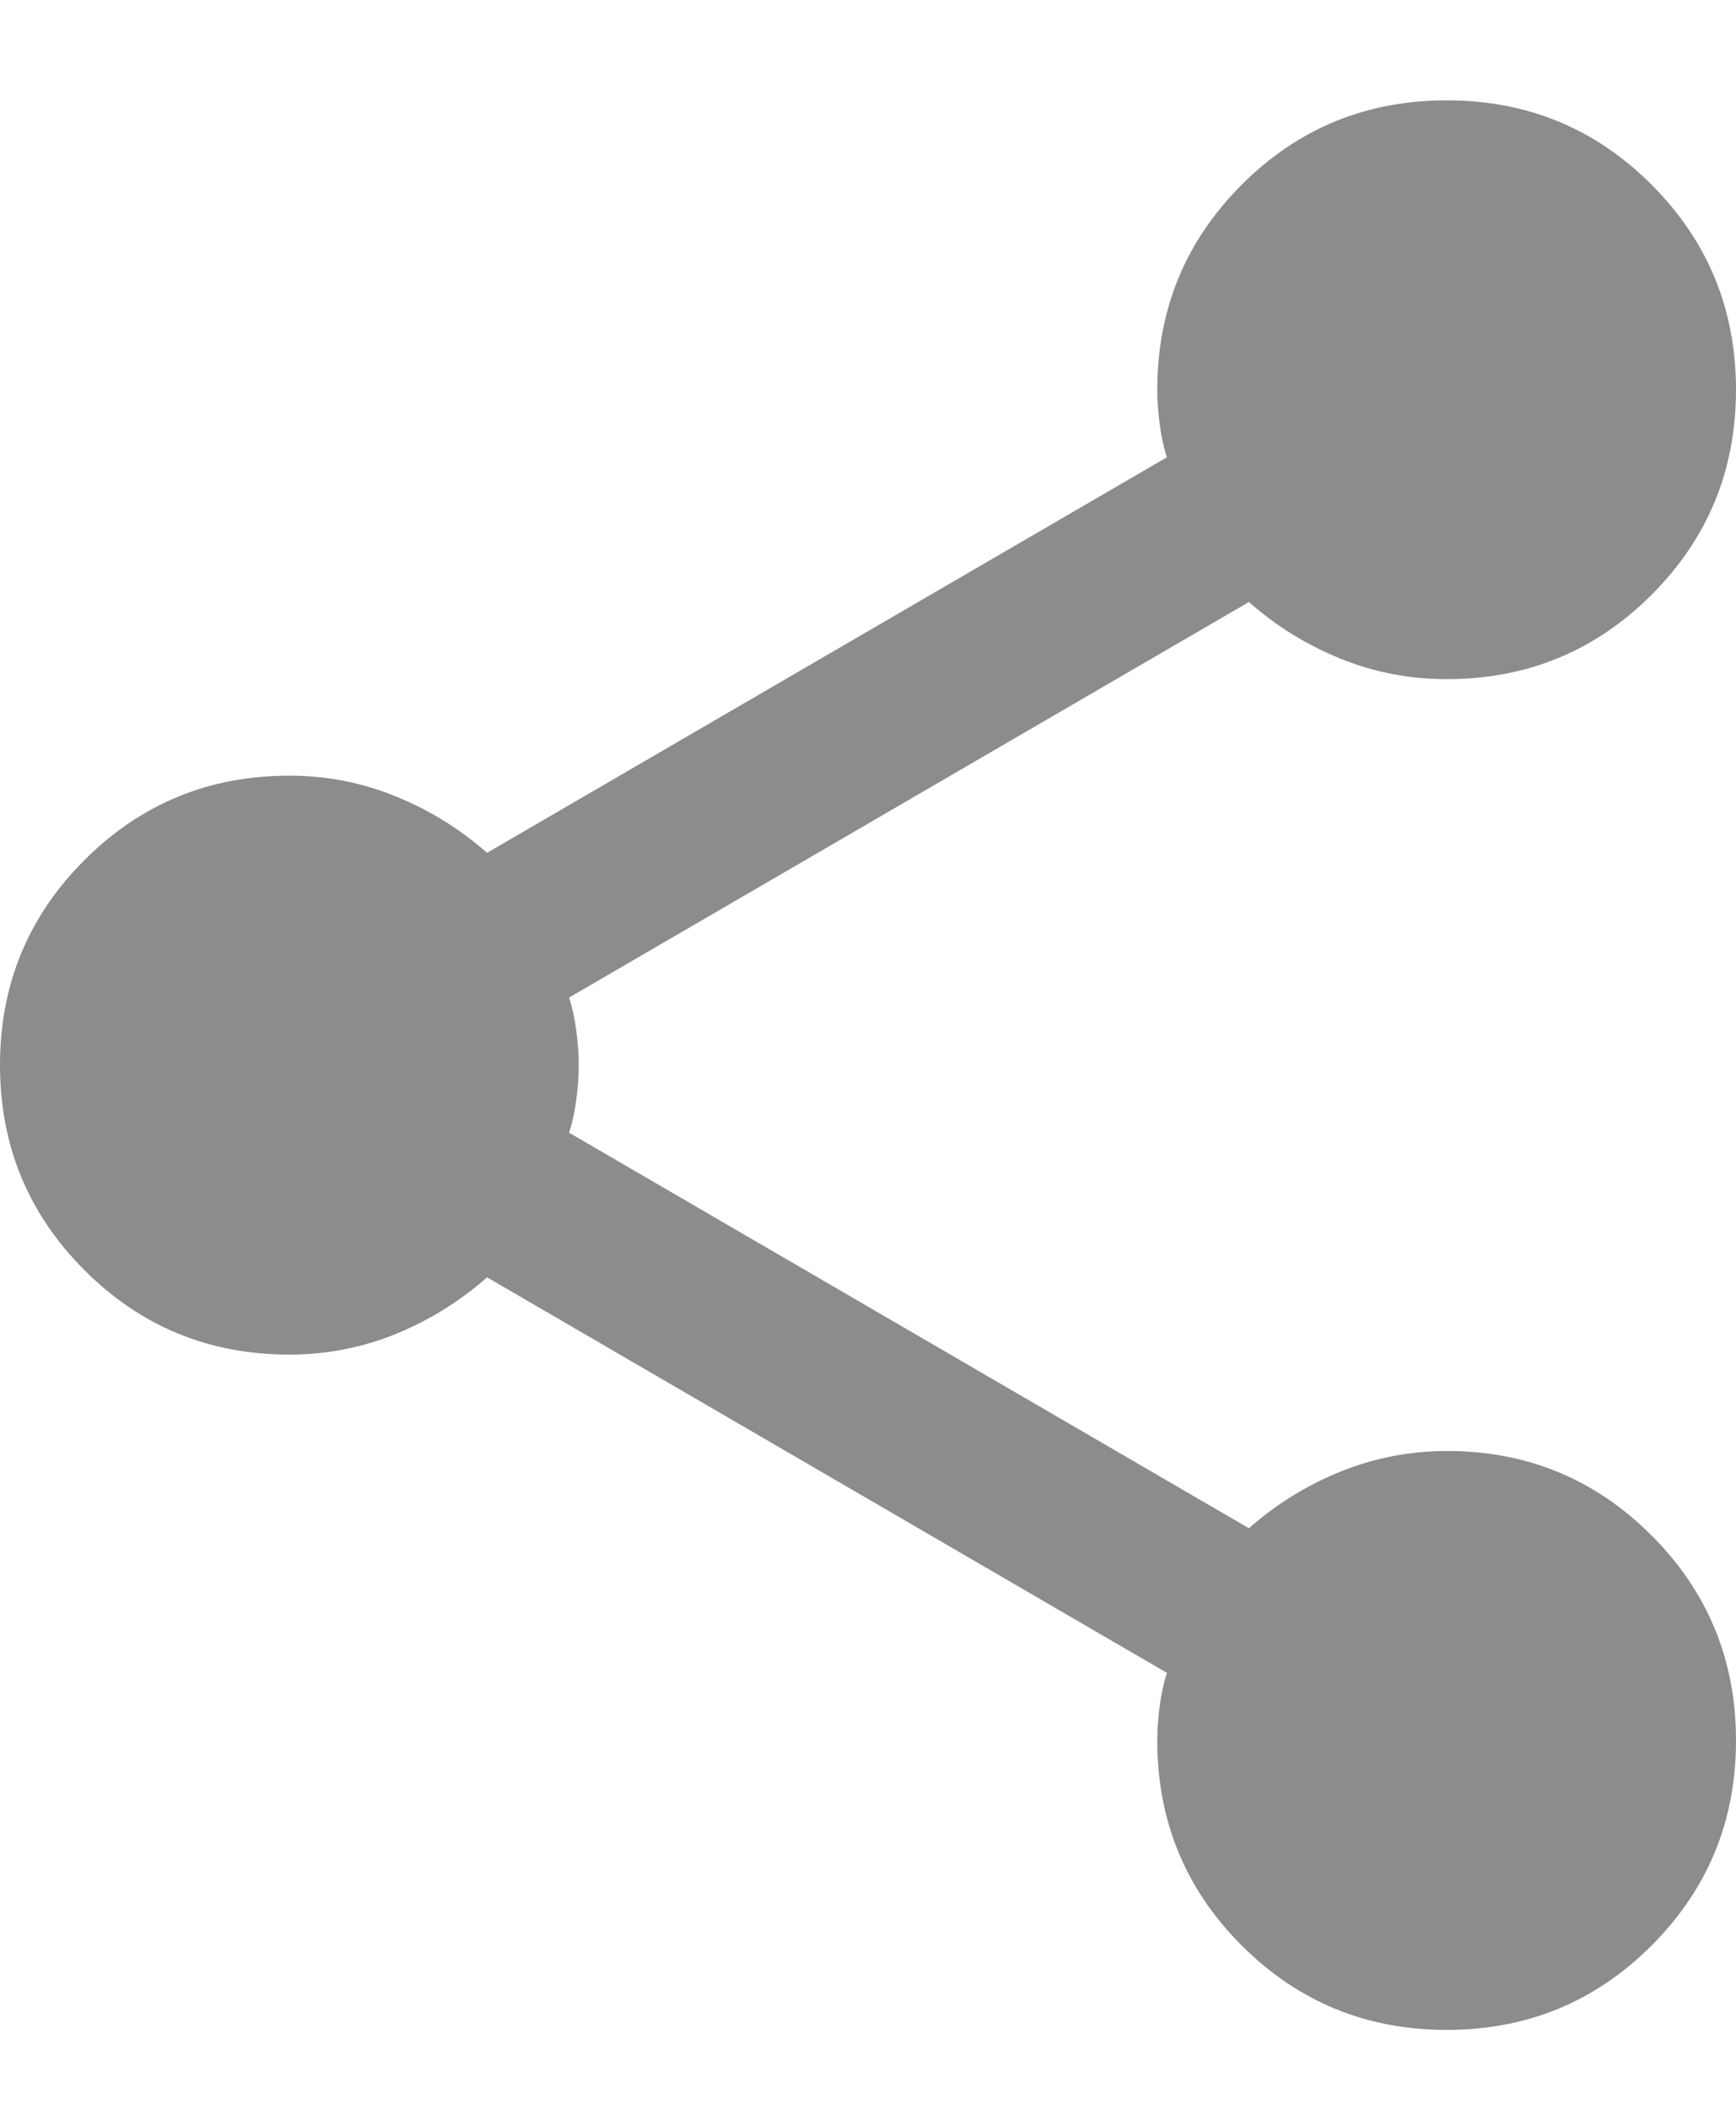 <svg width="14" height="17" viewBox="0 0 14 17" fill="none" xmlns="http://www.w3.org/2000/svg">
<path d="M11.667 16.364C11.018 16.364 10.468 16.137 10.014 15.684C9.56 15.23 9.333 14.679 9.333 14.031C9.333 13.94 9.34 13.846 9.353 13.748C9.366 13.651 9.385 13.564 9.411 13.486L3.928 10.297C3.707 10.492 3.461 10.644 3.189 10.755C2.917 10.865 2.631 10.92 2.333 10.92C1.685 10.92 1.134 10.693 0.681 10.239C0.227 9.785 0 9.235 0 8.586C0 7.938 0.227 7.387 0.681 6.934C1.134 6.48 1.685 6.253 2.333 6.253C2.631 6.253 2.917 6.308 3.189 6.419C3.461 6.529 3.707 6.681 3.928 6.875L9.411 3.686C9.385 3.609 9.366 3.521 9.353 3.424C9.34 3.327 9.333 3.233 9.333 3.142C9.333 2.494 9.56 1.943 10.014 1.489C10.468 1.035 11.018 0.809 11.667 0.809C12.315 0.809 12.866 1.035 13.319 1.489C13.773 1.943 14 2.494 14 3.142C14 3.79 13.773 4.341 13.319 4.795C12.866 5.248 12.315 5.475 11.667 5.475C11.368 5.475 11.083 5.42 10.811 5.31C10.539 5.2 10.293 5.048 10.072 4.853L4.589 8.042C4.615 8.12 4.634 8.207 4.647 8.305C4.66 8.402 4.667 8.496 4.667 8.586C4.667 8.677 4.66 8.771 4.647 8.869C4.634 8.967 4.615 9.054 4.589 9.131L10.072 12.32C10.293 12.125 10.539 11.973 10.811 11.863C11.083 11.753 11.368 11.698 11.667 11.697C12.315 11.697 12.866 11.924 13.319 12.378C13.773 12.832 14 13.383 14 14.031C14 14.679 13.773 15.23 13.319 15.684C12.866 16.137 12.315 16.364 11.667 16.364Z" fill="#8C8C8C"/>
</svg>

